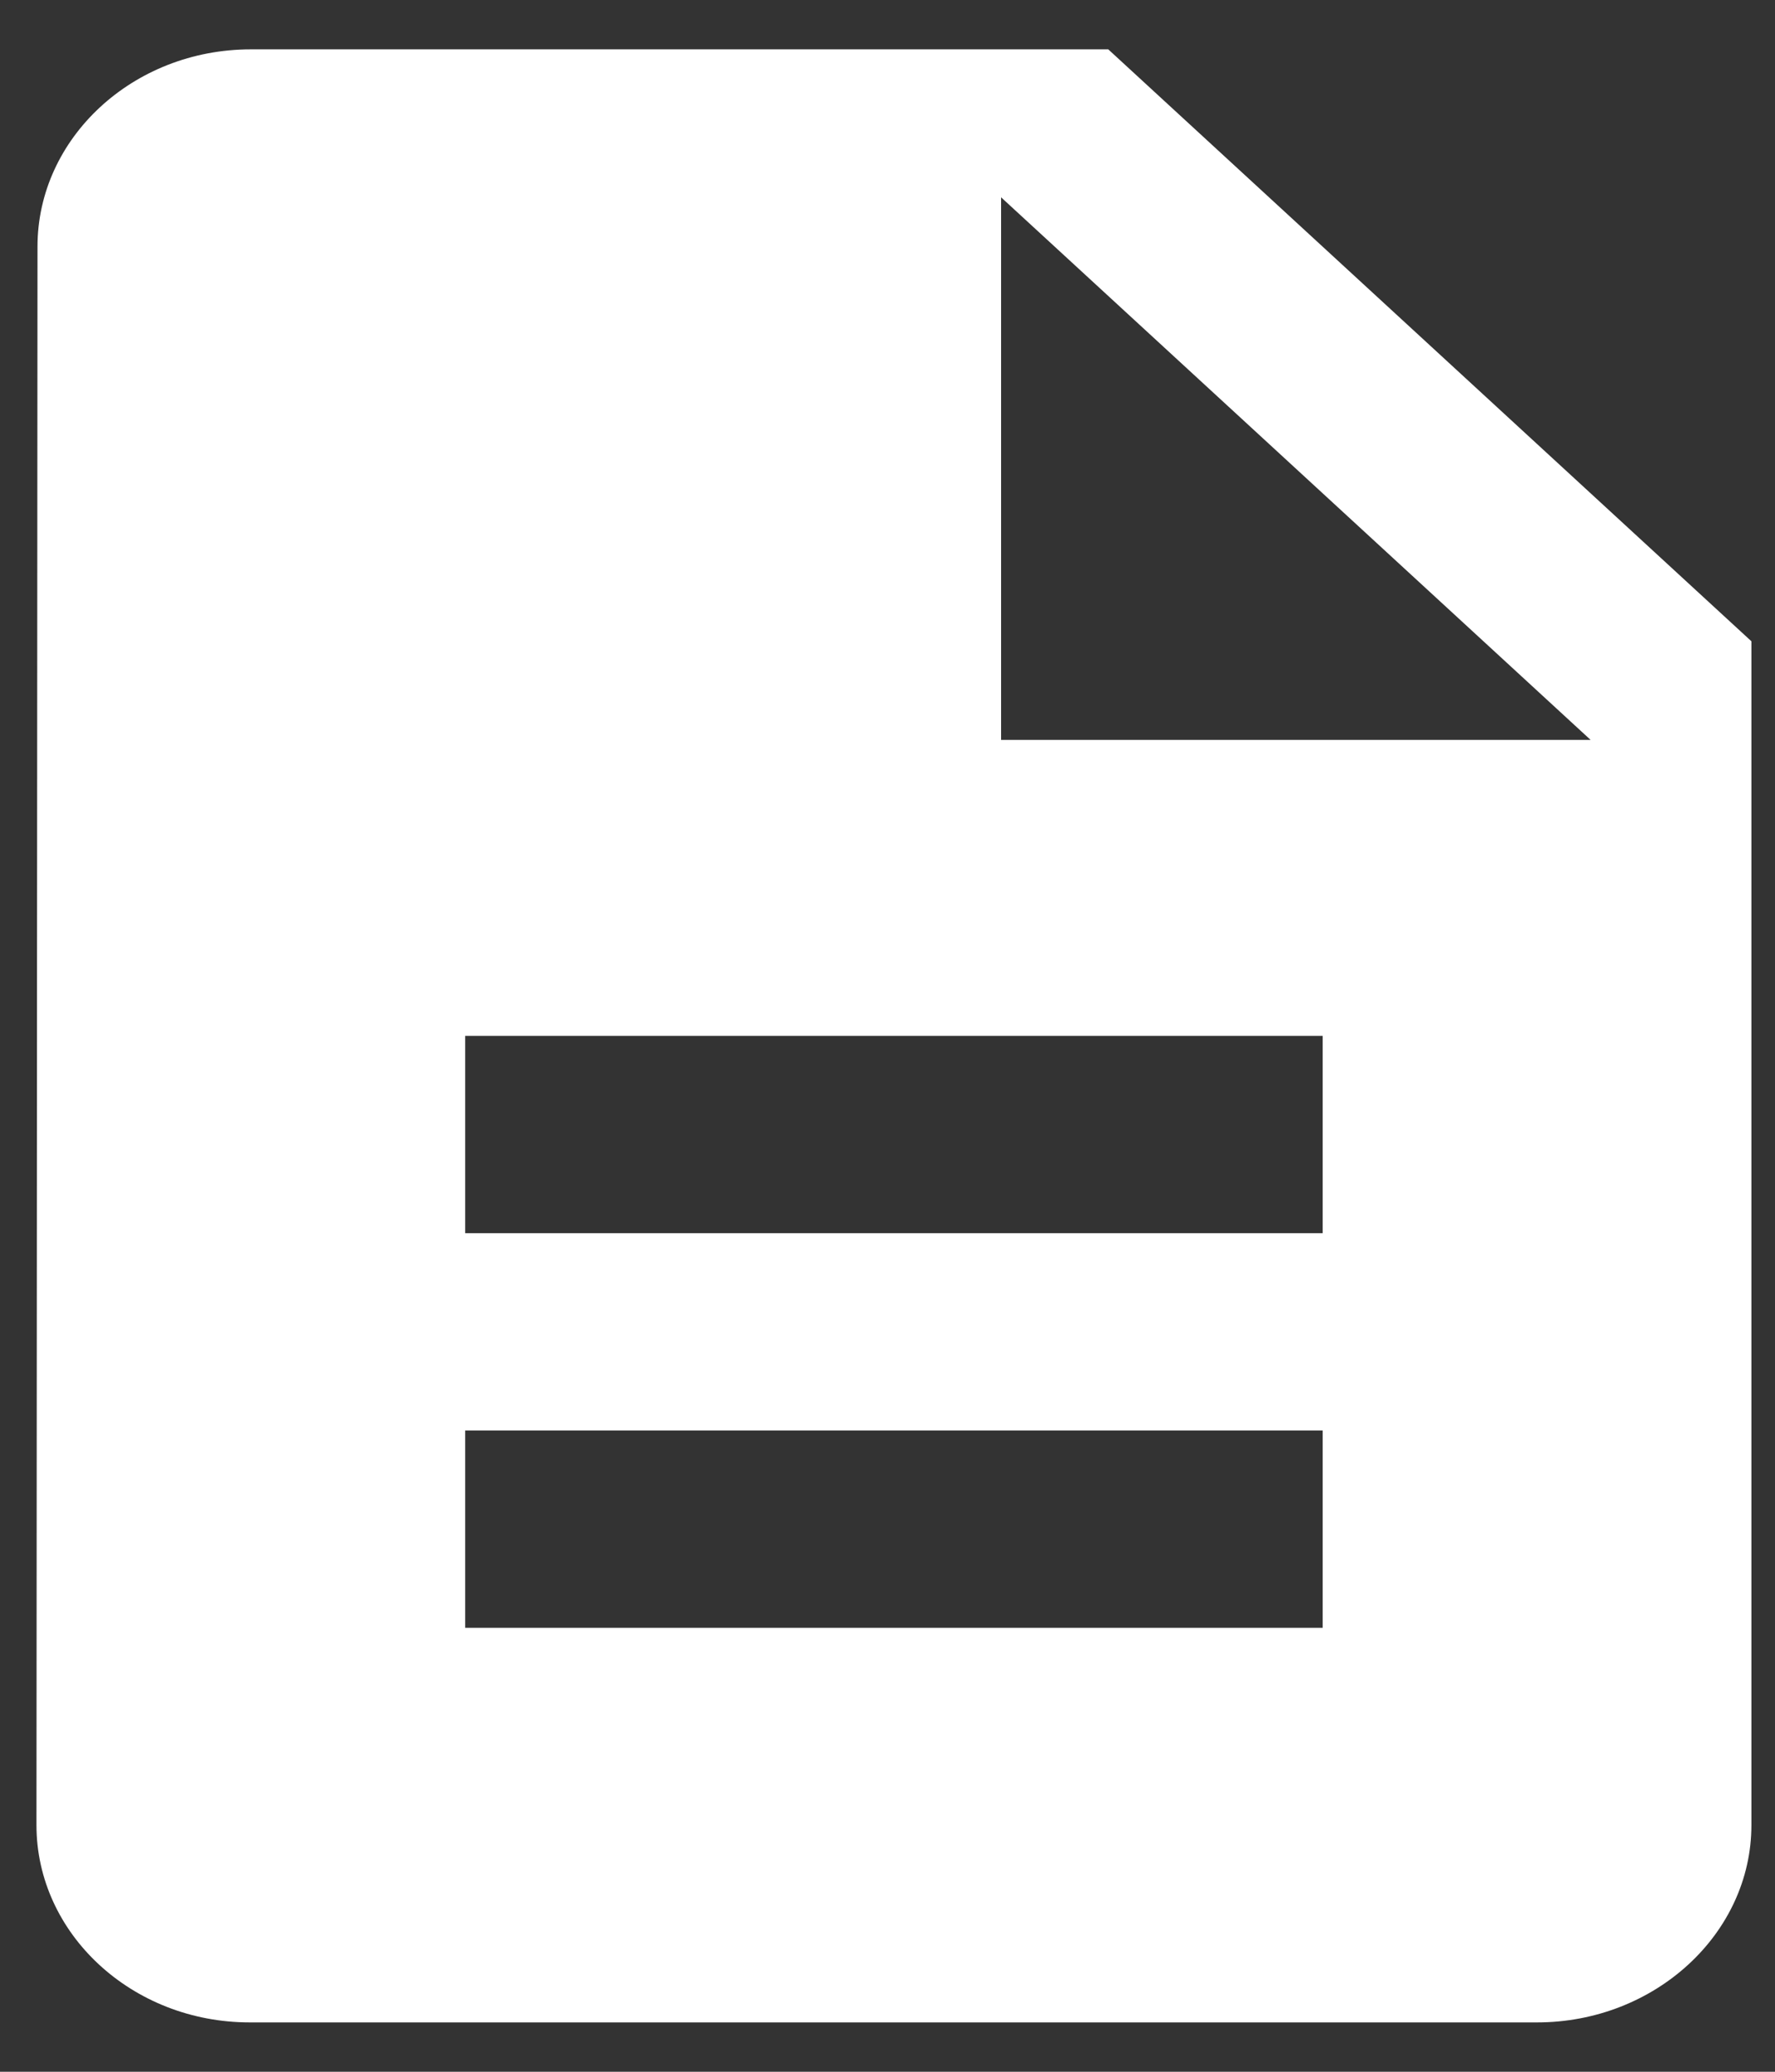 <svg width="24" height="28" viewBox="0 0 24 28" fill="none" xmlns="http://www.w3.org/2000/svg">
<rect x="0" y="0" width="24" height="28" fill="#333333" stroke="none"/>
<path d="M14.985 0.667H3.391C1.797 0.667 0.507 1.867 0.507 3.333L0.493 24.667C0.493 26.133 1.783 27.333 3.377 27.333H20.782C22.377 27.333 23.681 26.133 23.681 24.667V8.667L14.985 0.667ZM17.884 22H6.29V19.333H17.884V22ZM17.884 16.667H6.29V14H17.884V16.667ZM13.536 10V2.667L21.507 10H13.536Z" fill="white"/>
</svg>
